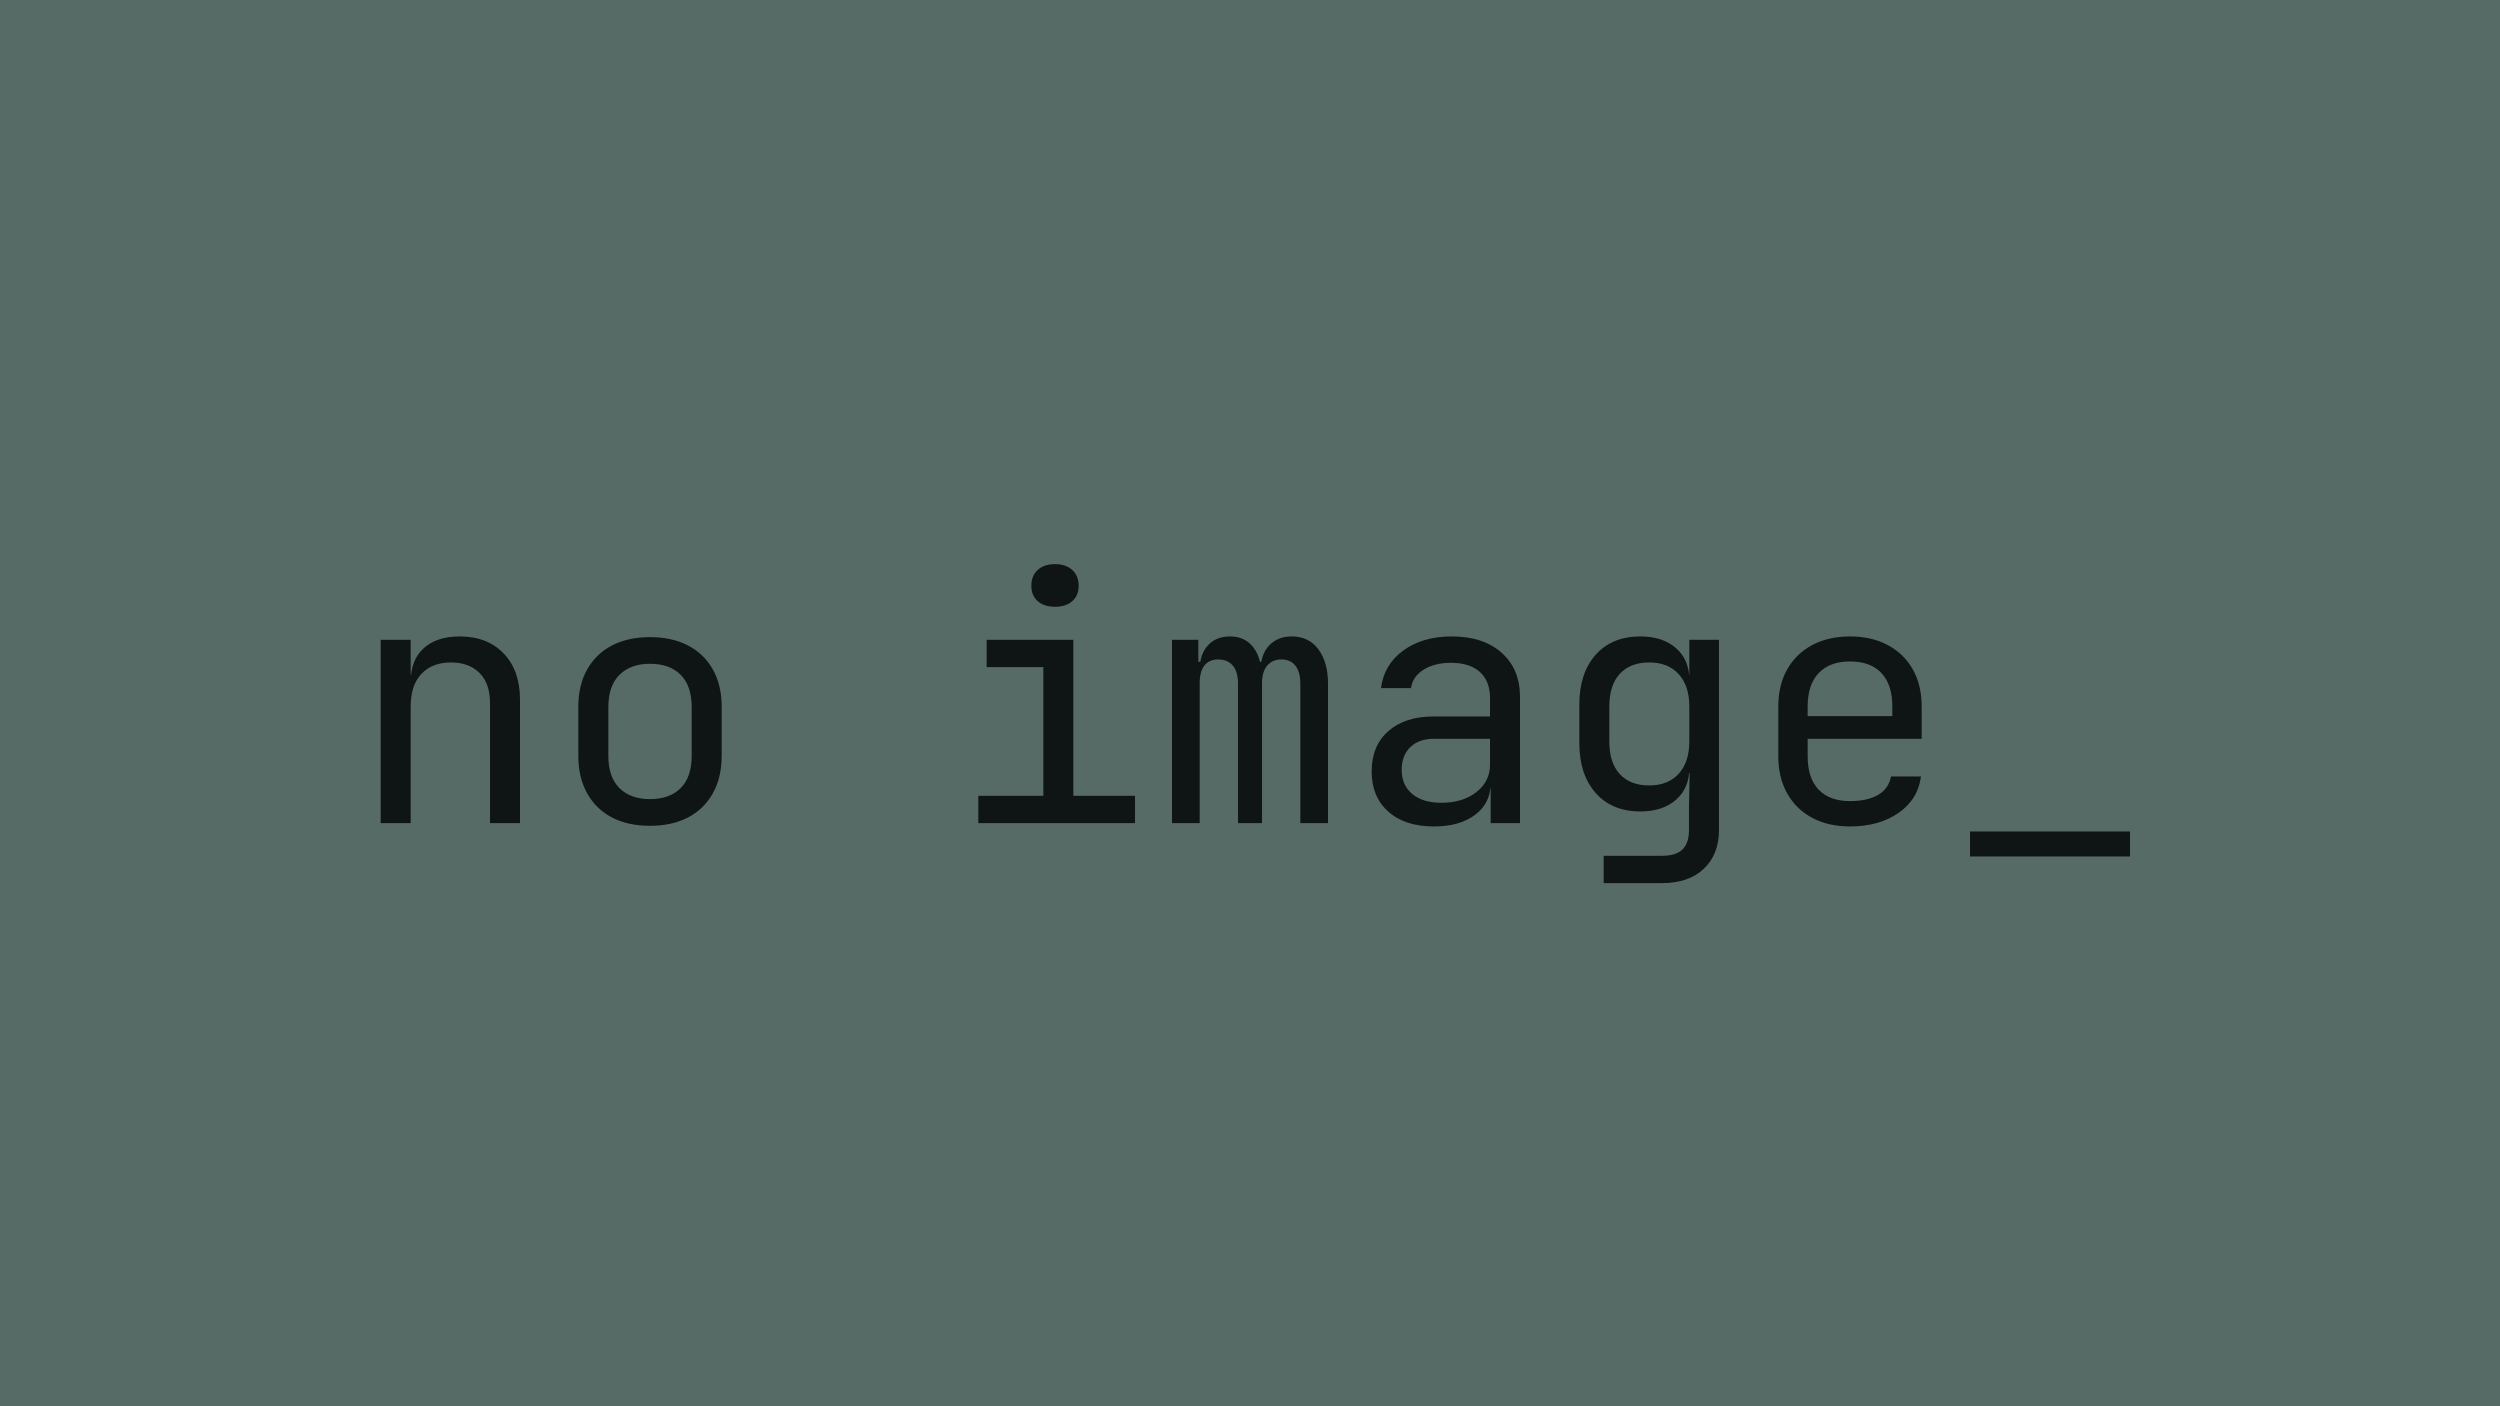 <svg version="1.1" viewBox="0.0 0.0 960.0 540.0" fill="none" stroke="none" stroke-linecap="square" stroke-miterlimit="10" xmlns:xlink="http://www.w3.org/1999/xlink" xmlns="http://www.w3.org/2000/svg"><clipPath id="p.0"><path d="m0 0l960.0 0l0 540.0l-960.0 0l0 -540.0z" clip-rule="nonzero"/></clipPath><g clip-path="url(#p.0)"><path fill="#576b66" d="m0 0l960.0 0l0 540.0l-960.0 0z" fill-rule="evenodd"/><path fill="#000000" fill-opacity="0.0" d="m0 245.764l960.0 0l0 48.472l-960.0 0z" fill-rule="evenodd"/><path fill="#0f1414" d="m146.181 316.08l0 -70.406l11.516 0l0 13.453l2.438 0l-2.438 2.688q0 -8.328 4.984 -12.875q5.0 -4.547 13.828 -4.547q10.625 0 16.891 6.531q6.281 6.531 6.281 17.797l0 47.359l-11.516 0l0 -46.078q0 -7.547 -4.031 -11.578q-4.031 -4.047 -10.953 -4.047q-7.172 0 -11.328 4.359q-4.156 4.359 -4.156 12.547l0 44.797l-11.516 0zm103.425 1.031q-8.453 0 -14.609 -3.203q-6.141 -3.203 -9.531 -9.281q-3.391 -6.078 -3.391 -14.406l0 -18.688q0 -8.438 3.391 -14.453q3.391 -6.031 9.531 -9.219q6.156 -3.203 14.609 -3.203q8.438 0 14.578 3.203q6.156 3.188 9.547 9.219q3.391 6.016 3.391 14.328l0 18.812q0 8.328 -3.391 14.406q-3.391 6.078 -9.547 9.281q-6.141 3.203 -14.578 3.203zm0 -10.25q7.547 0 11.766 -4.219q4.234 -4.219 4.234 -12.422l0 -18.688q0 -8.188 -4.234 -12.406q-4.219 -4.234 -11.766 -4.234q-7.438 0 -11.719 4.234q-4.281 4.219 -4.281 12.406l0 18.688q0 8.203 4.281 12.422q4.281 4.219 11.719 4.219zm126.069 9.219l0 -10.5l24.969 0l0 -49.406l-21.766 0l0 -10.5l33.281 0l0 59.906l23.688 0l0 10.5l-60.172 0zm29.453 -83.078q-4.234 0 -6.672 -2.172q-2.422 -2.172 -2.422 -5.891q0 -3.828 2.422 -6.062q2.438 -2.25 6.672 -2.25q4.219 0 6.641 2.25q2.438 2.234 2.438 6.062q0 3.719 -2.438 5.891q-2.422 2.172 -6.641 2.172zm44.925 83.078l0 -70.406l10.109 0l0 8.453l2.297 0l-1.781 3.078q0 -5.891 3.125 -9.344q3.141 -3.469 8.516 -3.469q5.891 0 9.094 4.359q3.203 4.359 3.203 12.281l-3.469 -6.906l5.375 0l-2.422 3.078q0 -5.891 3.266 -9.344q3.266 -3.469 8.641 -3.469q6.656 0 10.297 5.0q3.656 4.984 3.656 13.188l0 53.5l-10.625 0l0 -53.625q0 -4.359 -1.859 -6.781q-1.859 -2.438 -5.438 -2.438q-3.469 0 -5.453 2.375q-1.969 2.359 -1.969 6.703l0 53.766l-9.219 0l0 -53.625q0 -4.484 -1.984 -6.844q-1.984 -2.375 -5.578 -2.375q-3.578 0 -5.375 2.375q-1.781 2.359 -1.781 6.703l0 53.766l-10.625 0zm100.597 1.281q-11.125 0 -17.531 -5.688q-6.406 -5.703 -6.406 -15.438q0 -9.859 6.406 -15.484q6.406 -5.625 17.281 -5.625l21.766 0l0 -7.047q0 -6.531 -3.906 -10.047q-3.906 -3.516 -11.078 -3.516q-6.266 0 -10.5 2.625q-4.219 2.625 -4.859 7.094l-11.516 0q1.156 -9.078 8.578 -14.453q7.422 -5.391 18.562 -5.391q12.156 0 19.188 6.281q7.047 6.266 7.047 17.016l0 48.391l-11.266 0l0 -13.438l-1.922 0l1.922 -1.922q0 7.672 -5.953 12.156q-5.953 4.484 -15.812 4.484zm2.828 -9.094q8.188 0 13.438 -4.094q5.25 -4.094 5.25 -10.5l0 -9.984l-21.516 0q-5.75 0 -9.078 3.203q-3.328 3.203 -3.328 8.703q0 5.891 4.031 9.281q4.031 3.391 11.203 3.391zm62.331 30.859l0 -10.5l22.406 0q5.375 0 7.859 -2.438q2.5 -2.422 2.5 -7.547l0 -8.969l0.25 -12.797l-2.297 0l2.172 -1.922q0 7.688 -5.125 12.172q-5.109 4.469 -13.688 4.469q-10.875 0 -17.156 -7.094q-6.266 -7.109 -6.266 -19.141l0 -14.844q0 -12.031 6.266 -19.078q6.281 -7.047 17.156 -7.047q8.578 0 13.688 4.484q5.125 4.484 5.125 12.156l-2.172 -1.906l2.172 0l0 -13.453l11.391 0l0 72.969q0 9.469 -5.828 14.969q-5.812 5.516 -16.188 5.516l-22.266 0zm17.531 -37.516q7.172 0 11.266 -4.469q4.094 -4.484 4.094 -12.422l0 -13.438q0 -7.938 -4.094 -12.422q-4.094 -4.484 -11.266 -4.484q-7.297 0 -11.328 4.359q-4.031 4.359 -4.031 12.547l0 13.438q0 8.188 4.031 12.547q4.031 4.344 11.328 4.344zm77.066 15.75q-8.328 0 -14.547 -3.328q-6.203 -3.328 -9.594 -9.406q-3.391 -6.078 -3.391 -14.141l0 -19.203q0 -8.188 3.391 -14.203q3.391 -6.031 9.594 -9.359q6.219 -3.328 14.547 -3.328q8.312 0 14.516 3.328q6.219 3.328 9.609 9.359q3.391 6.016 3.391 14.203l0 12.406l-43.781 0l0 6.797q0 8.312 4.219 12.734q4.234 4.406 12.047 4.406q6.656 0 10.75 -2.359q4.094 -2.375 4.984 -7.109l11.516 0q-1.141 8.828 -8.641 14.016q-7.484 5.188 -18.609 5.188zm16.25 -41.344l0 -4.734q0 -8.328 -4.156 -12.797q-4.156 -4.484 -12.094 -4.484q-7.812 0 -12.047 4.484q-4.219 4.469 -4.219 12.797l0 3.703l33.406 0l-0.891 1.031zm29.831 52.859l0 -9.594l61.438 0l0 9.594l-61.438 0z" fill-rule="nonzero"/></g></svg>